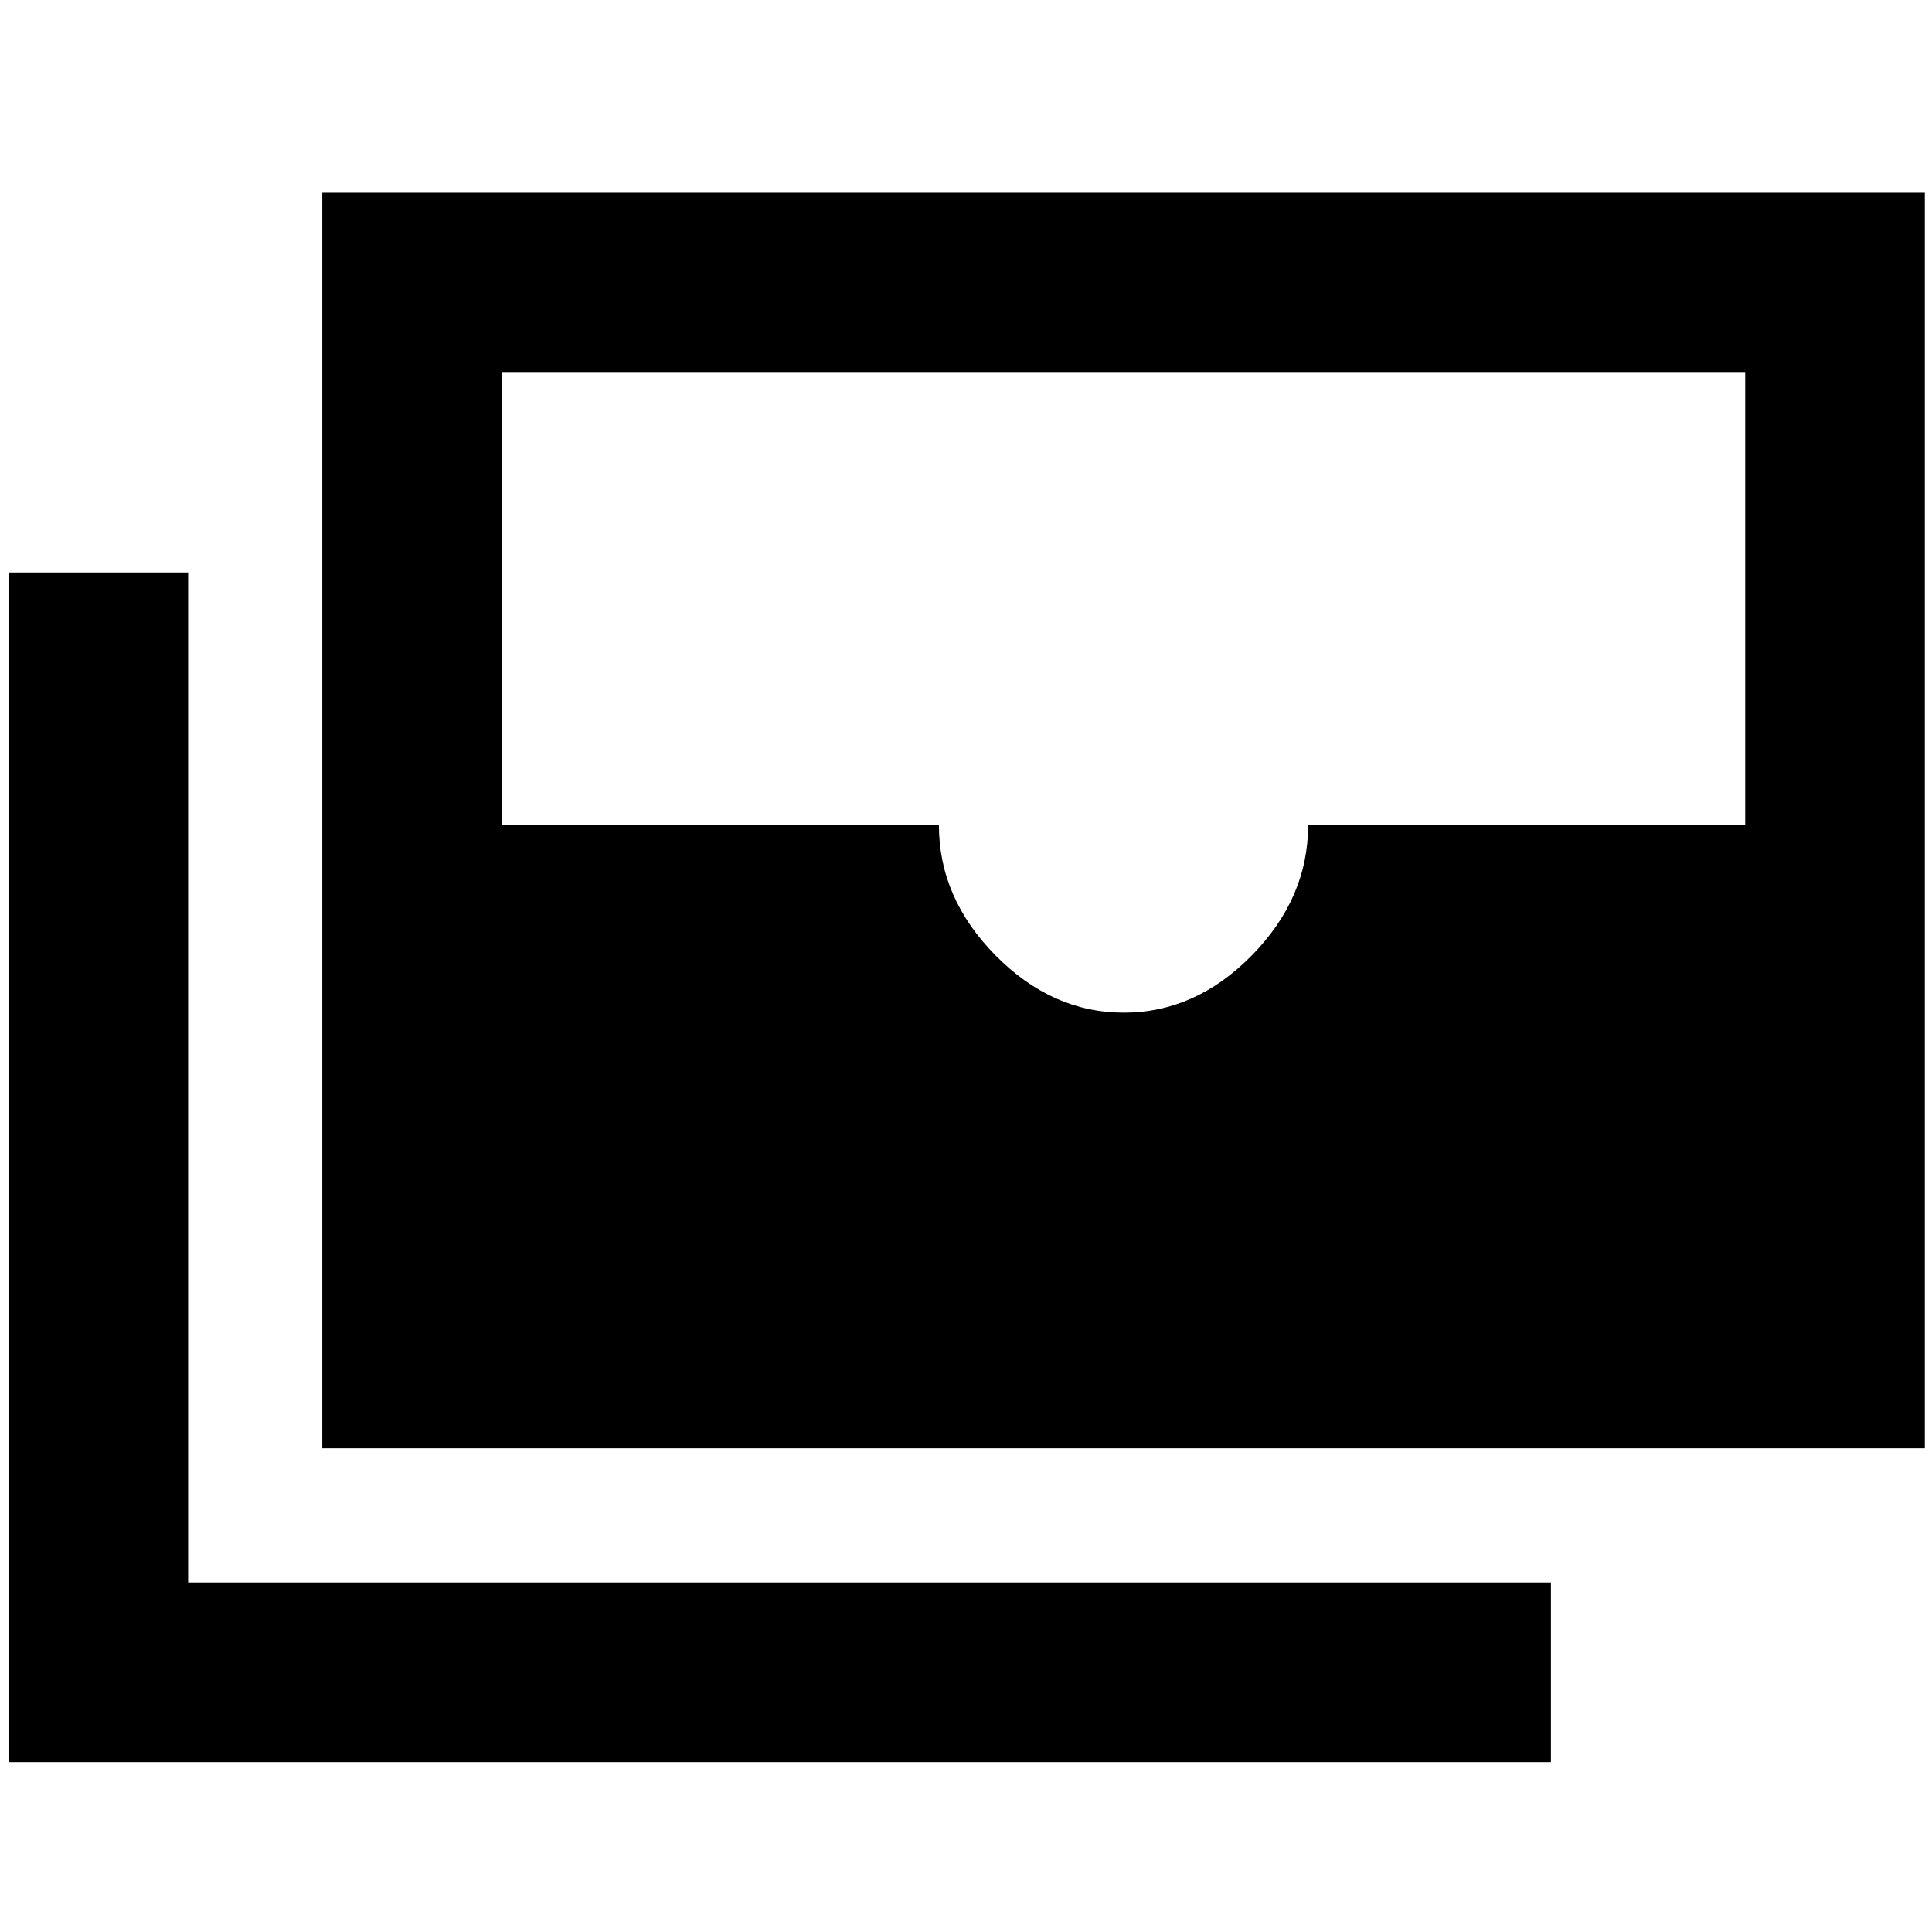 <svg xmlns="http://www.w3.org/2000/svg" height="40" viewBox="0 -960 960 960" width="40"><path d="M160.15-240.33V-864.2h796.29v623.87H160.15Zm398.27-216.49q35.69 0 63.64-28.48Q650-513.78 650-549.98h217.18v-224.8H249.57v224.86h216.97q0 36.14 28.09 64.62 28.1 28.48 63.79 28.48ZM770.64-84.4H4.22v-591.13h89.27v501.87h677.15v89.26Z"/></svg>
